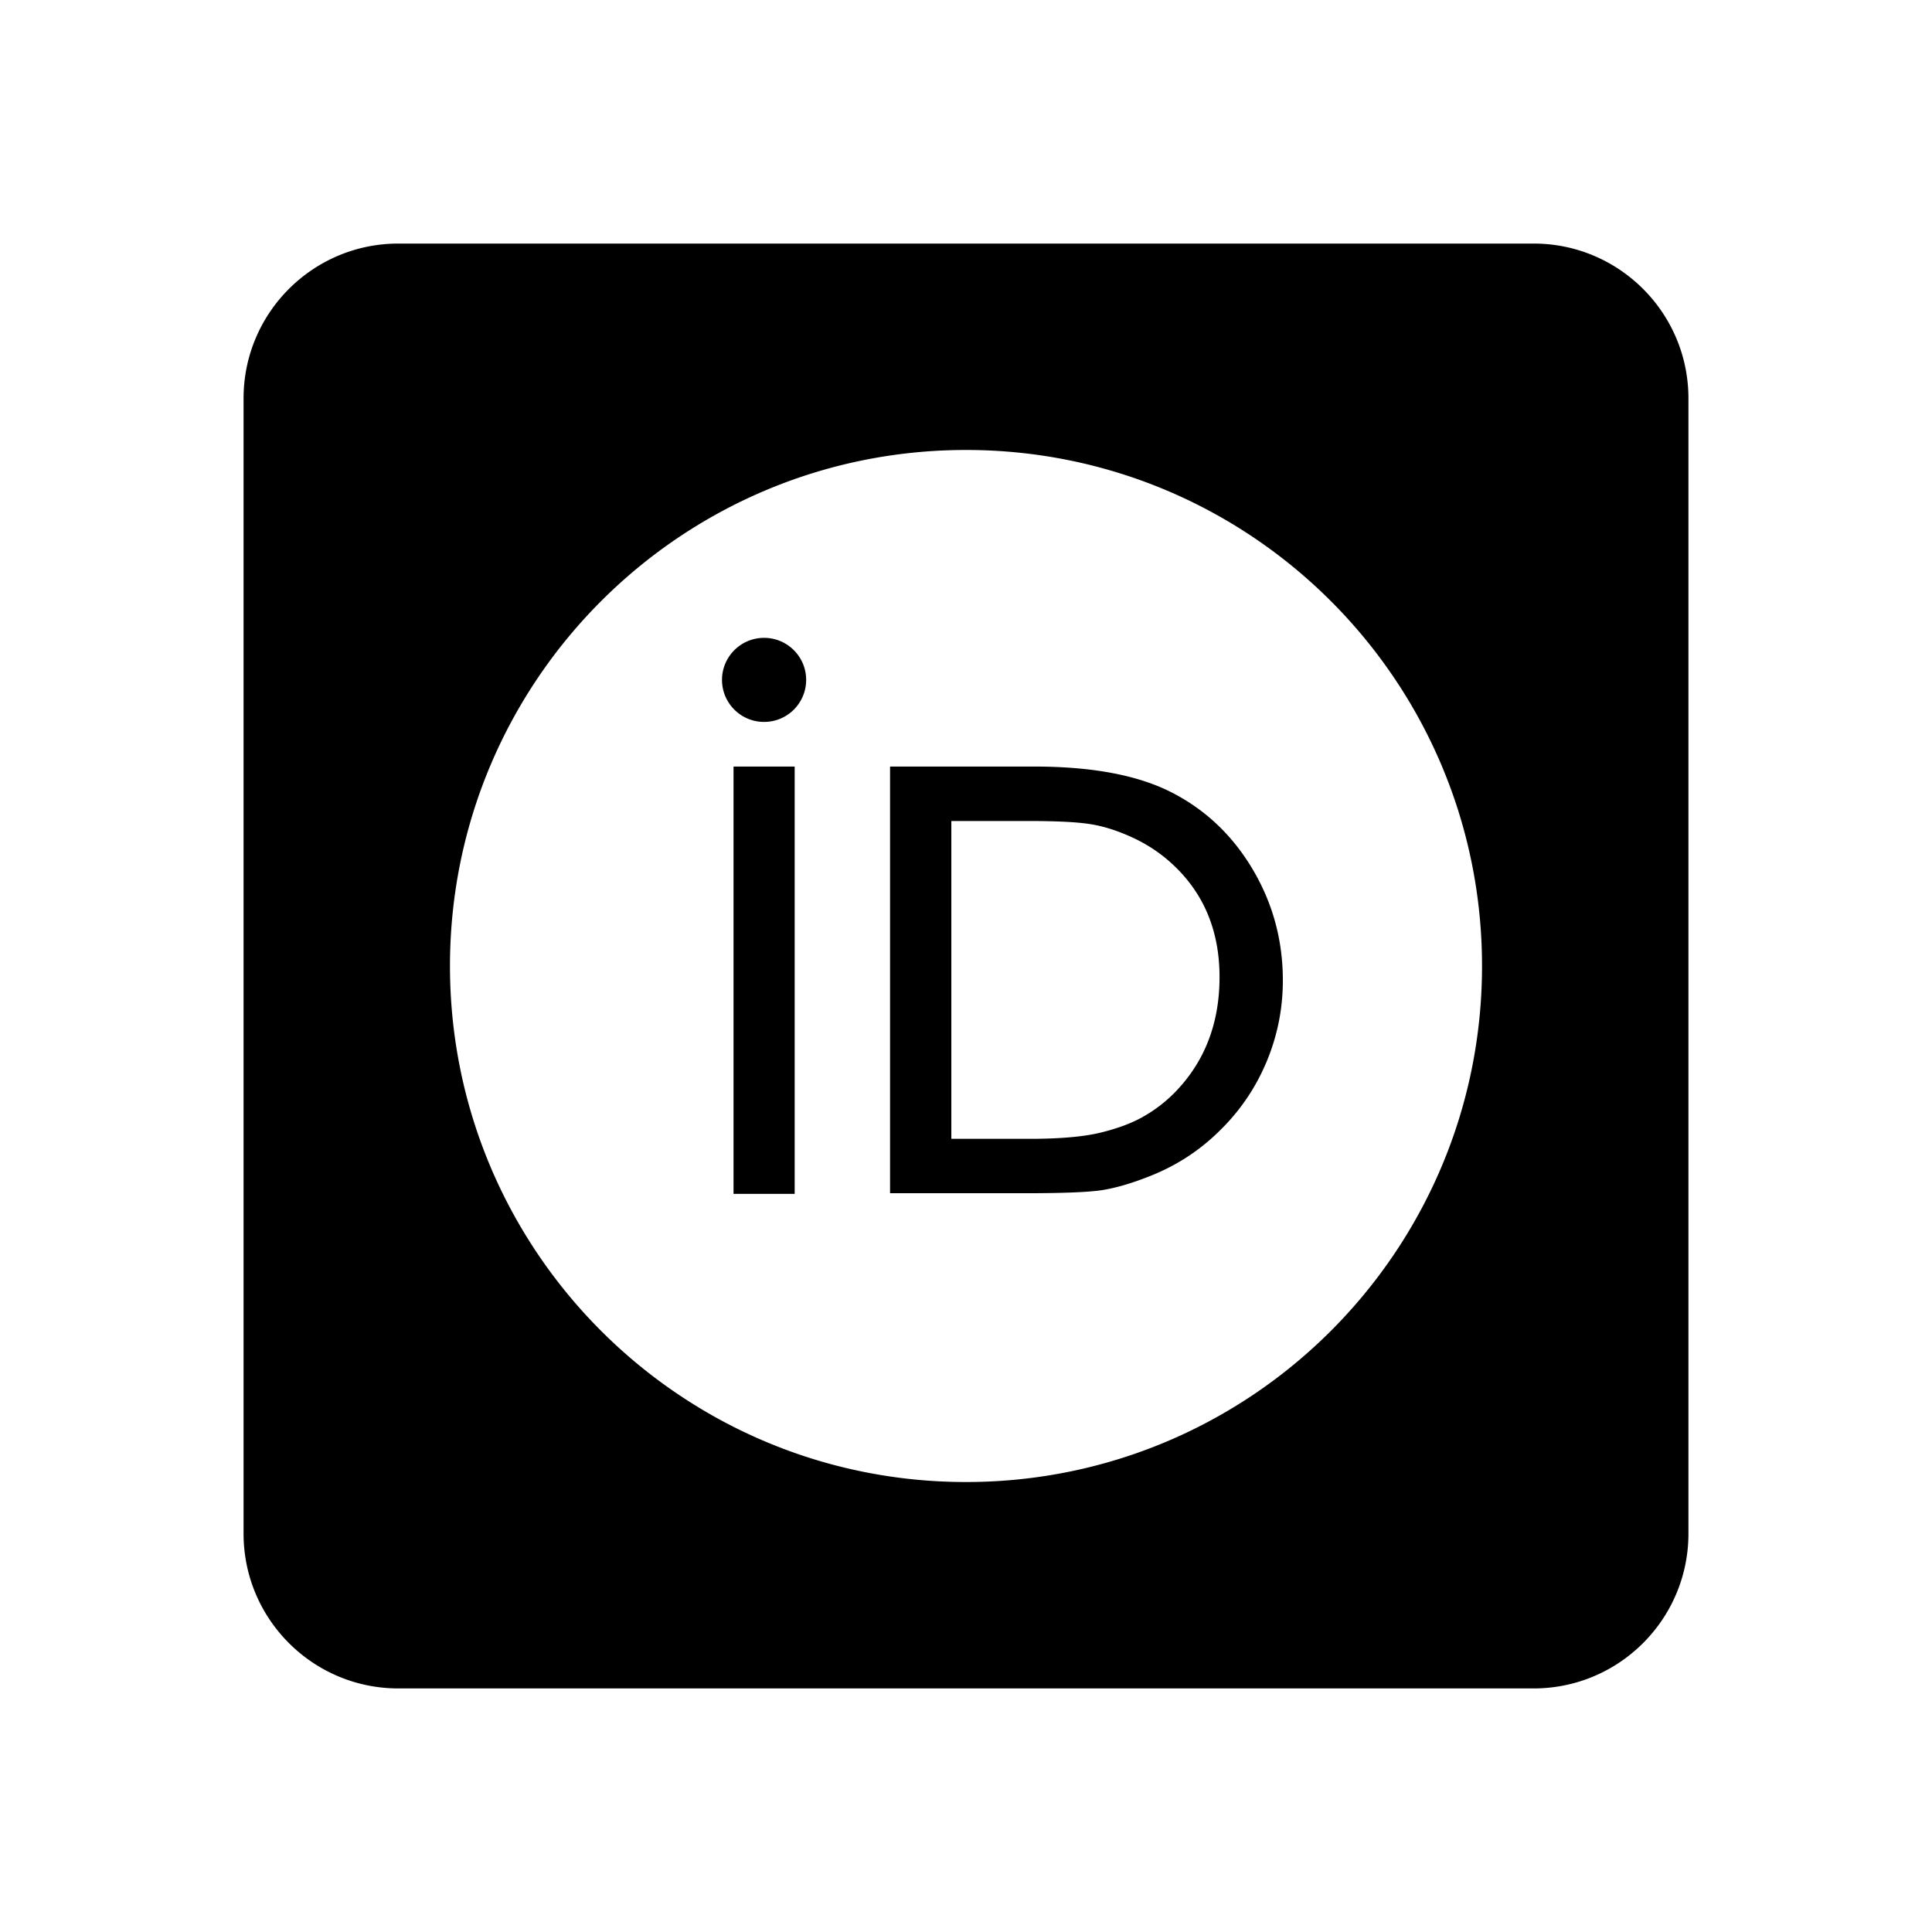 <svg xmlns="http://www.w3.org/2000/svg" width="100%" height="100%" viewBox="-75.52 -43.52 599.04 599.04"><path d="M48 32C21.5 32 0 53.5 0 80v352c0 26.5 21.5 48 48 48h352c26.5 0 48-21.5 48-48V80c0-26.5-21.5-48-48-48H48zm176 64c88.373 0 160 71.64 160 160s-71.627 160-160 160S64 344.36 64 256 135.627 96 224 96zm-62.613 58.254c-7.2 0-13.04 5.852-13.04 13.025 0 7.227 5.853 13.041 13.04 13.041a13.03 13.03 0 0013.052-13.04c0-7.187-5.839-13.026-13.052-13.026zm-9.467 39.906v132.494h18.959V194.16h-18.96zm48.533 0v132.293h41.908c11.773 0 19.734-.32 23.92-.973 4.174-.68 8.746-2 13.746-3.947 8.547-3.227 16.04-7.973 22.48-14.32 6.334-6.134 11.199-13.252 14.612-21.346h.002c3.4-8.08 5.133-16.561 5.12-25.441 0-12.373-3.107-23.825-9.307-34.319-6.2-10.48-14.534-18.453-25.028-23.853-10.507-5.413-24.745-8.094-42.785-8.094h-44.668zm19 16.88h23.68c9.12 0 15.708.334 19.814 1.04 4.12.68 8.467 2.121 13.067 4.268v-.002c4.56 2.16 8.639 4.92 12.185 8.254 9.614 8.987 14.414 20.599 14.414 34.826 0 14.48-4.68 26.454-14.027 35.947a44.802 44.802 0 01-9.639 7.348c-3.506 2-7.881 3.626-13.135 4.92-5.253 1.293-12.61 1.945-22.078 1.945h-24.28v-98.547z"/></svg>